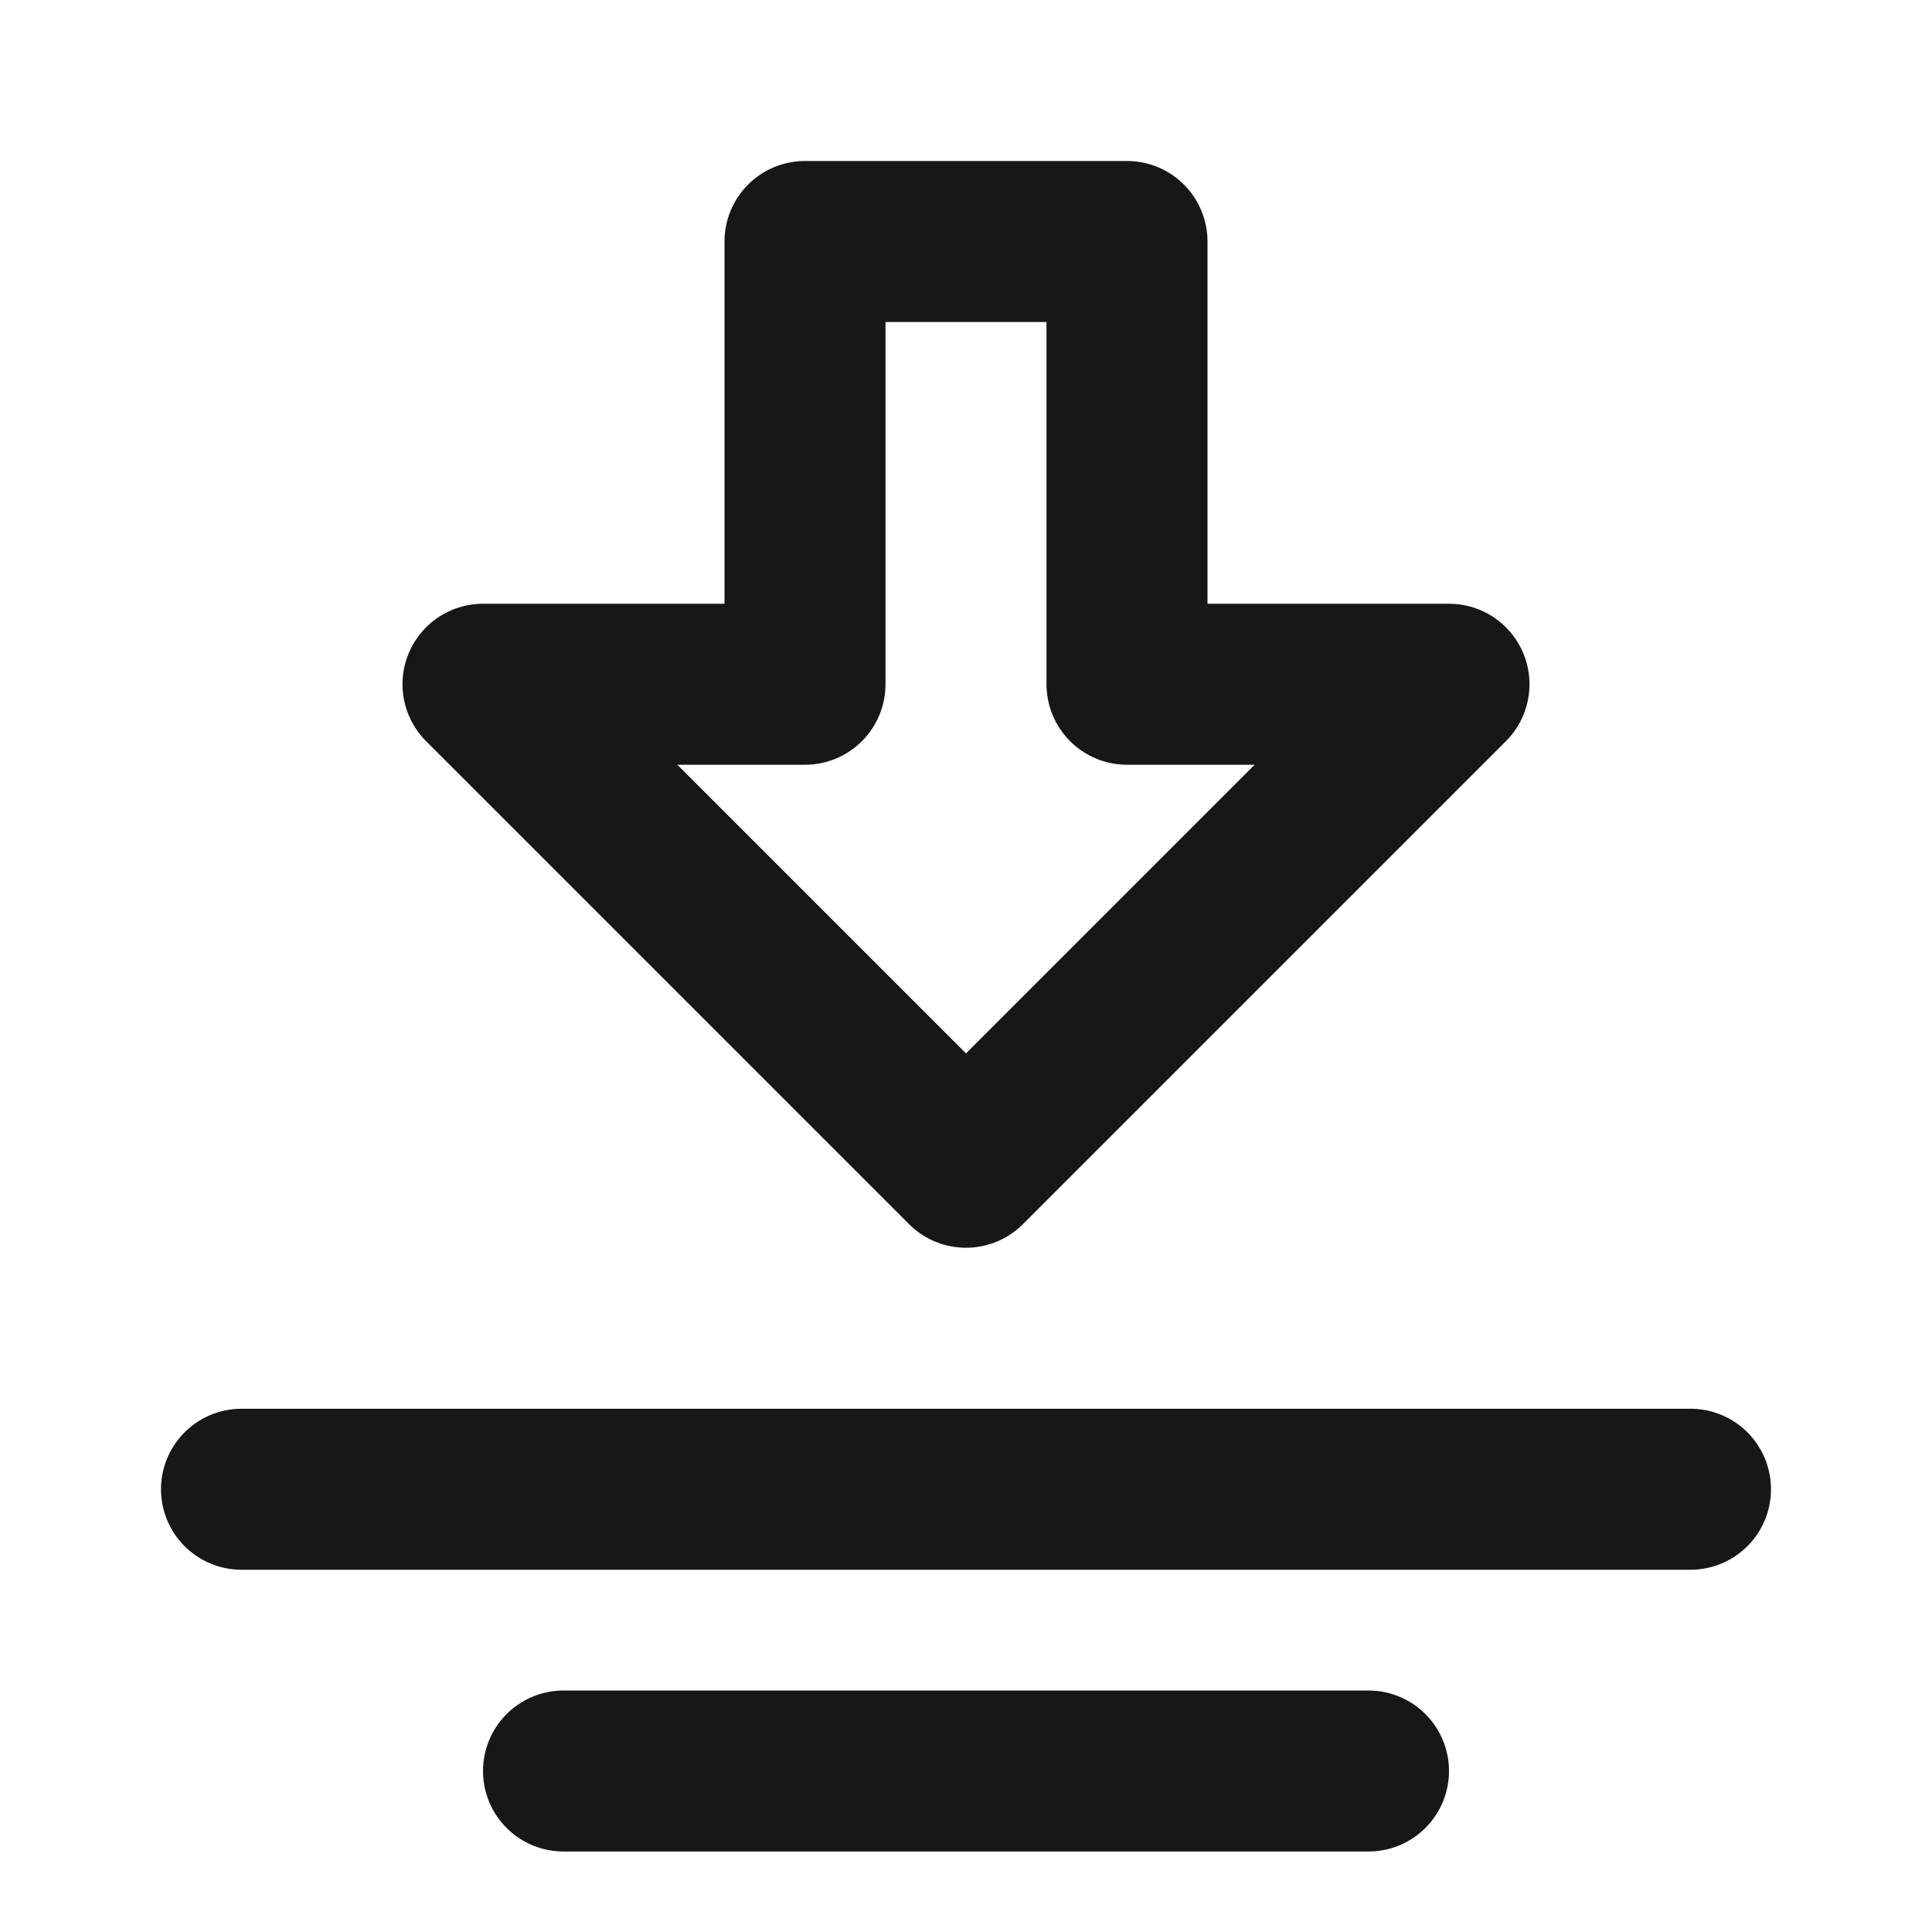 <?xml version="1.0" encoding="UTF-8"?><svg width="24" height="24" viewBox="0 0 48 48" fill="none" xmlns="http://www.w3.org/2000/svg"><path fill-rule="evenodd" clip-rule="evenodd" d="M24 29L12 17L20 17L20 6L28 6L28 17L36 17L24 29Z" fill="none" stroke="#171717" stroke-width="4" stroke-linecap="round" stroke-linejoin="round"/><path d="M42 37L6 37" stroke="#171717" stroke-width="4" stroke-linecap="round"/><path d="M34 44H14" stroke="#171717" stroke-width="4" stroke-linecap="round"/></svg>